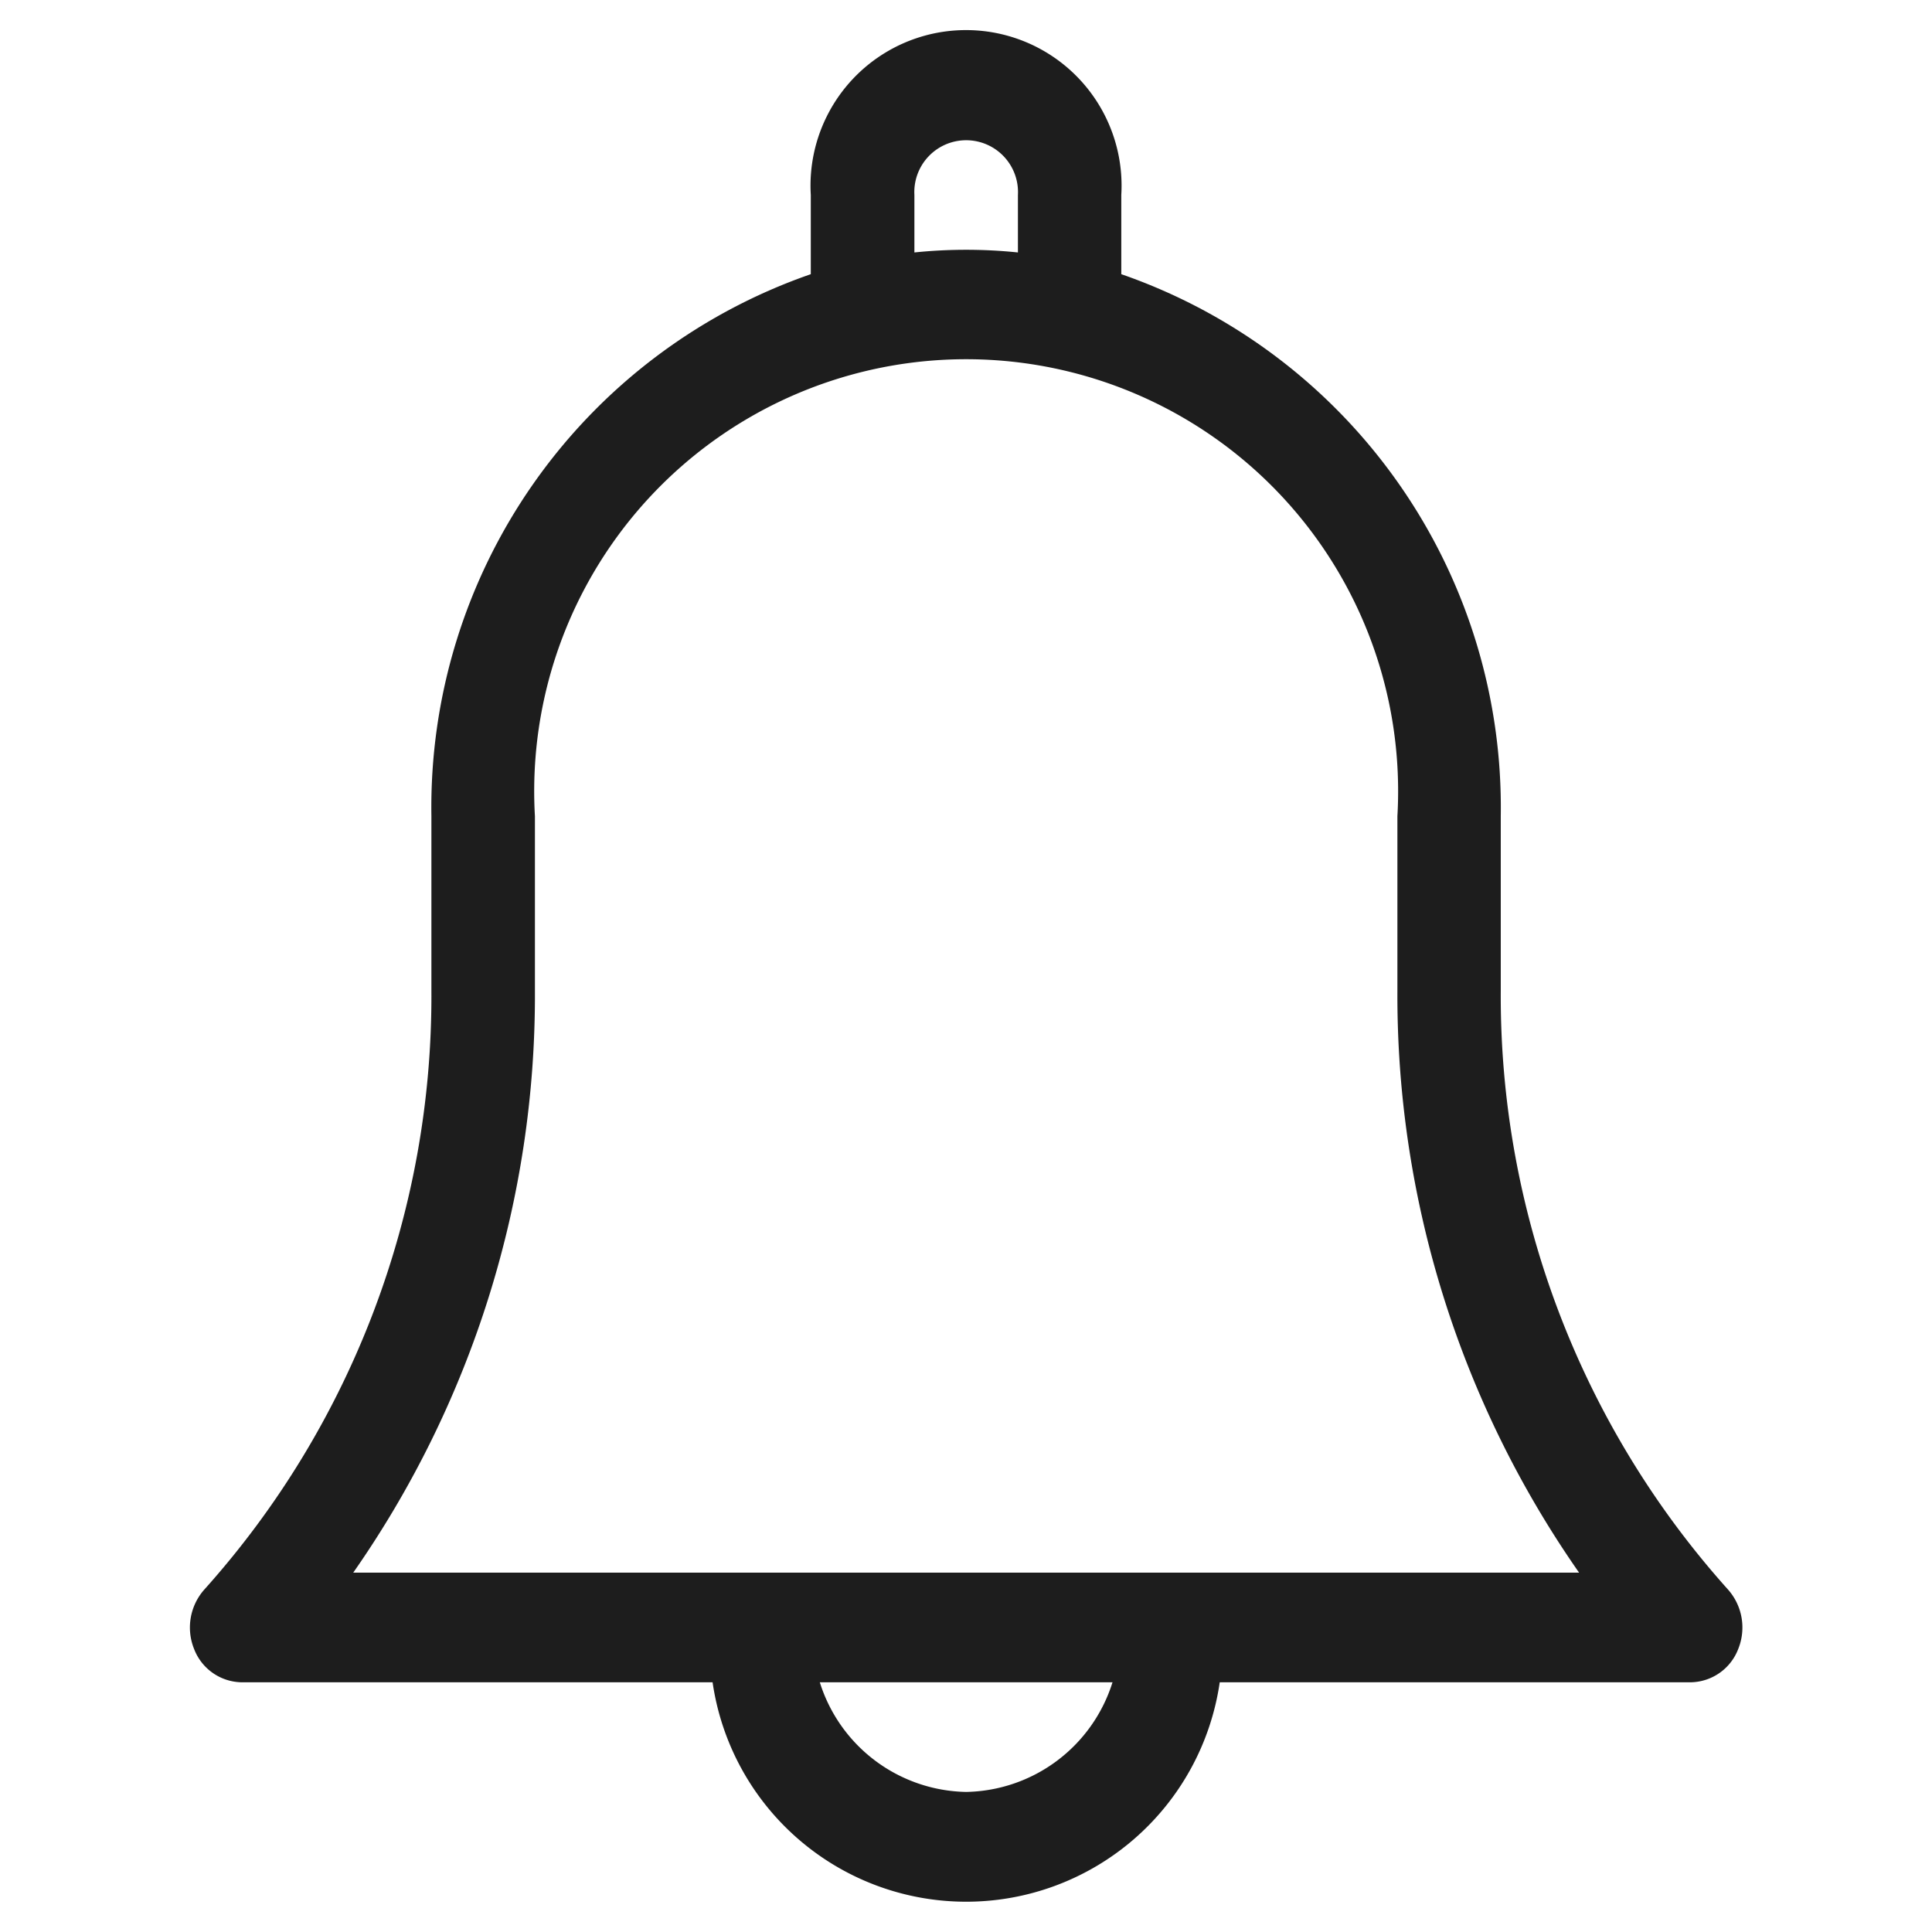 <svg xmlns="http://www.w3.org/2000/svg" xmlns:xlink="http://www.w3.org/1999/xlink" width="24" height="24" viewBox="0 0 24 24">
  <defs>
    <clipPath id="clip-path">
      <rect id="Rectangle_149838" data-name="Rectangle 149838" width="24" height="24" transform="translate(160 476)" fill="#1d1d1d"/>
    </clipPath>
  </defs>
  <g id="notification" transform="translate(-160 -476)" clip-path="url(#clip-path)">
    <g id="notification-2" data-name="notification" transform="translate(162.358 476.379)">
      <path id="Path_12503" data-name="Path 12503" d="M47.284,11.933V9.76A7.01,7.01,0,0,0,42.57,3.027V2.043a1.932,1.932,0,1,0-3.857,0v.984A7.01,7.01,0,0,0,34,9.76v2.173a11.037,11.037,0,0,1-2.821,7.434.711.711,0,0,0-.127.738.643.643,0,0,0,.591.414h5.85a3.183,3.183,0,0,0,6.3,0h5.85a.643.643,0,0,0,.591-.414.711.711,0,0,0-.127-.738A11.037,11.037,0,0,1,47.284,11.933ZM40,2.043a.644.644,0,1,1,1.286,0v.714a6.268,6.268,0,0,0-1.286,0Zm.643,19.838a1.942,1.942,0,0,1-1.818-1.362h3.636A1.942,1.942,0,0,1,40.641,21.881Zm-7.614-2.724a12.519,12.519,0,0,0,2.257-7.224V9.76A5.366,5.366,0,1,1,46,9.76v2.173a12.519,12.519,0,0,0,2.257,7.224Z" transform="translate(-30.999)" fill="#1d1d1d"/>
    </g>
  </g>
</svg>

